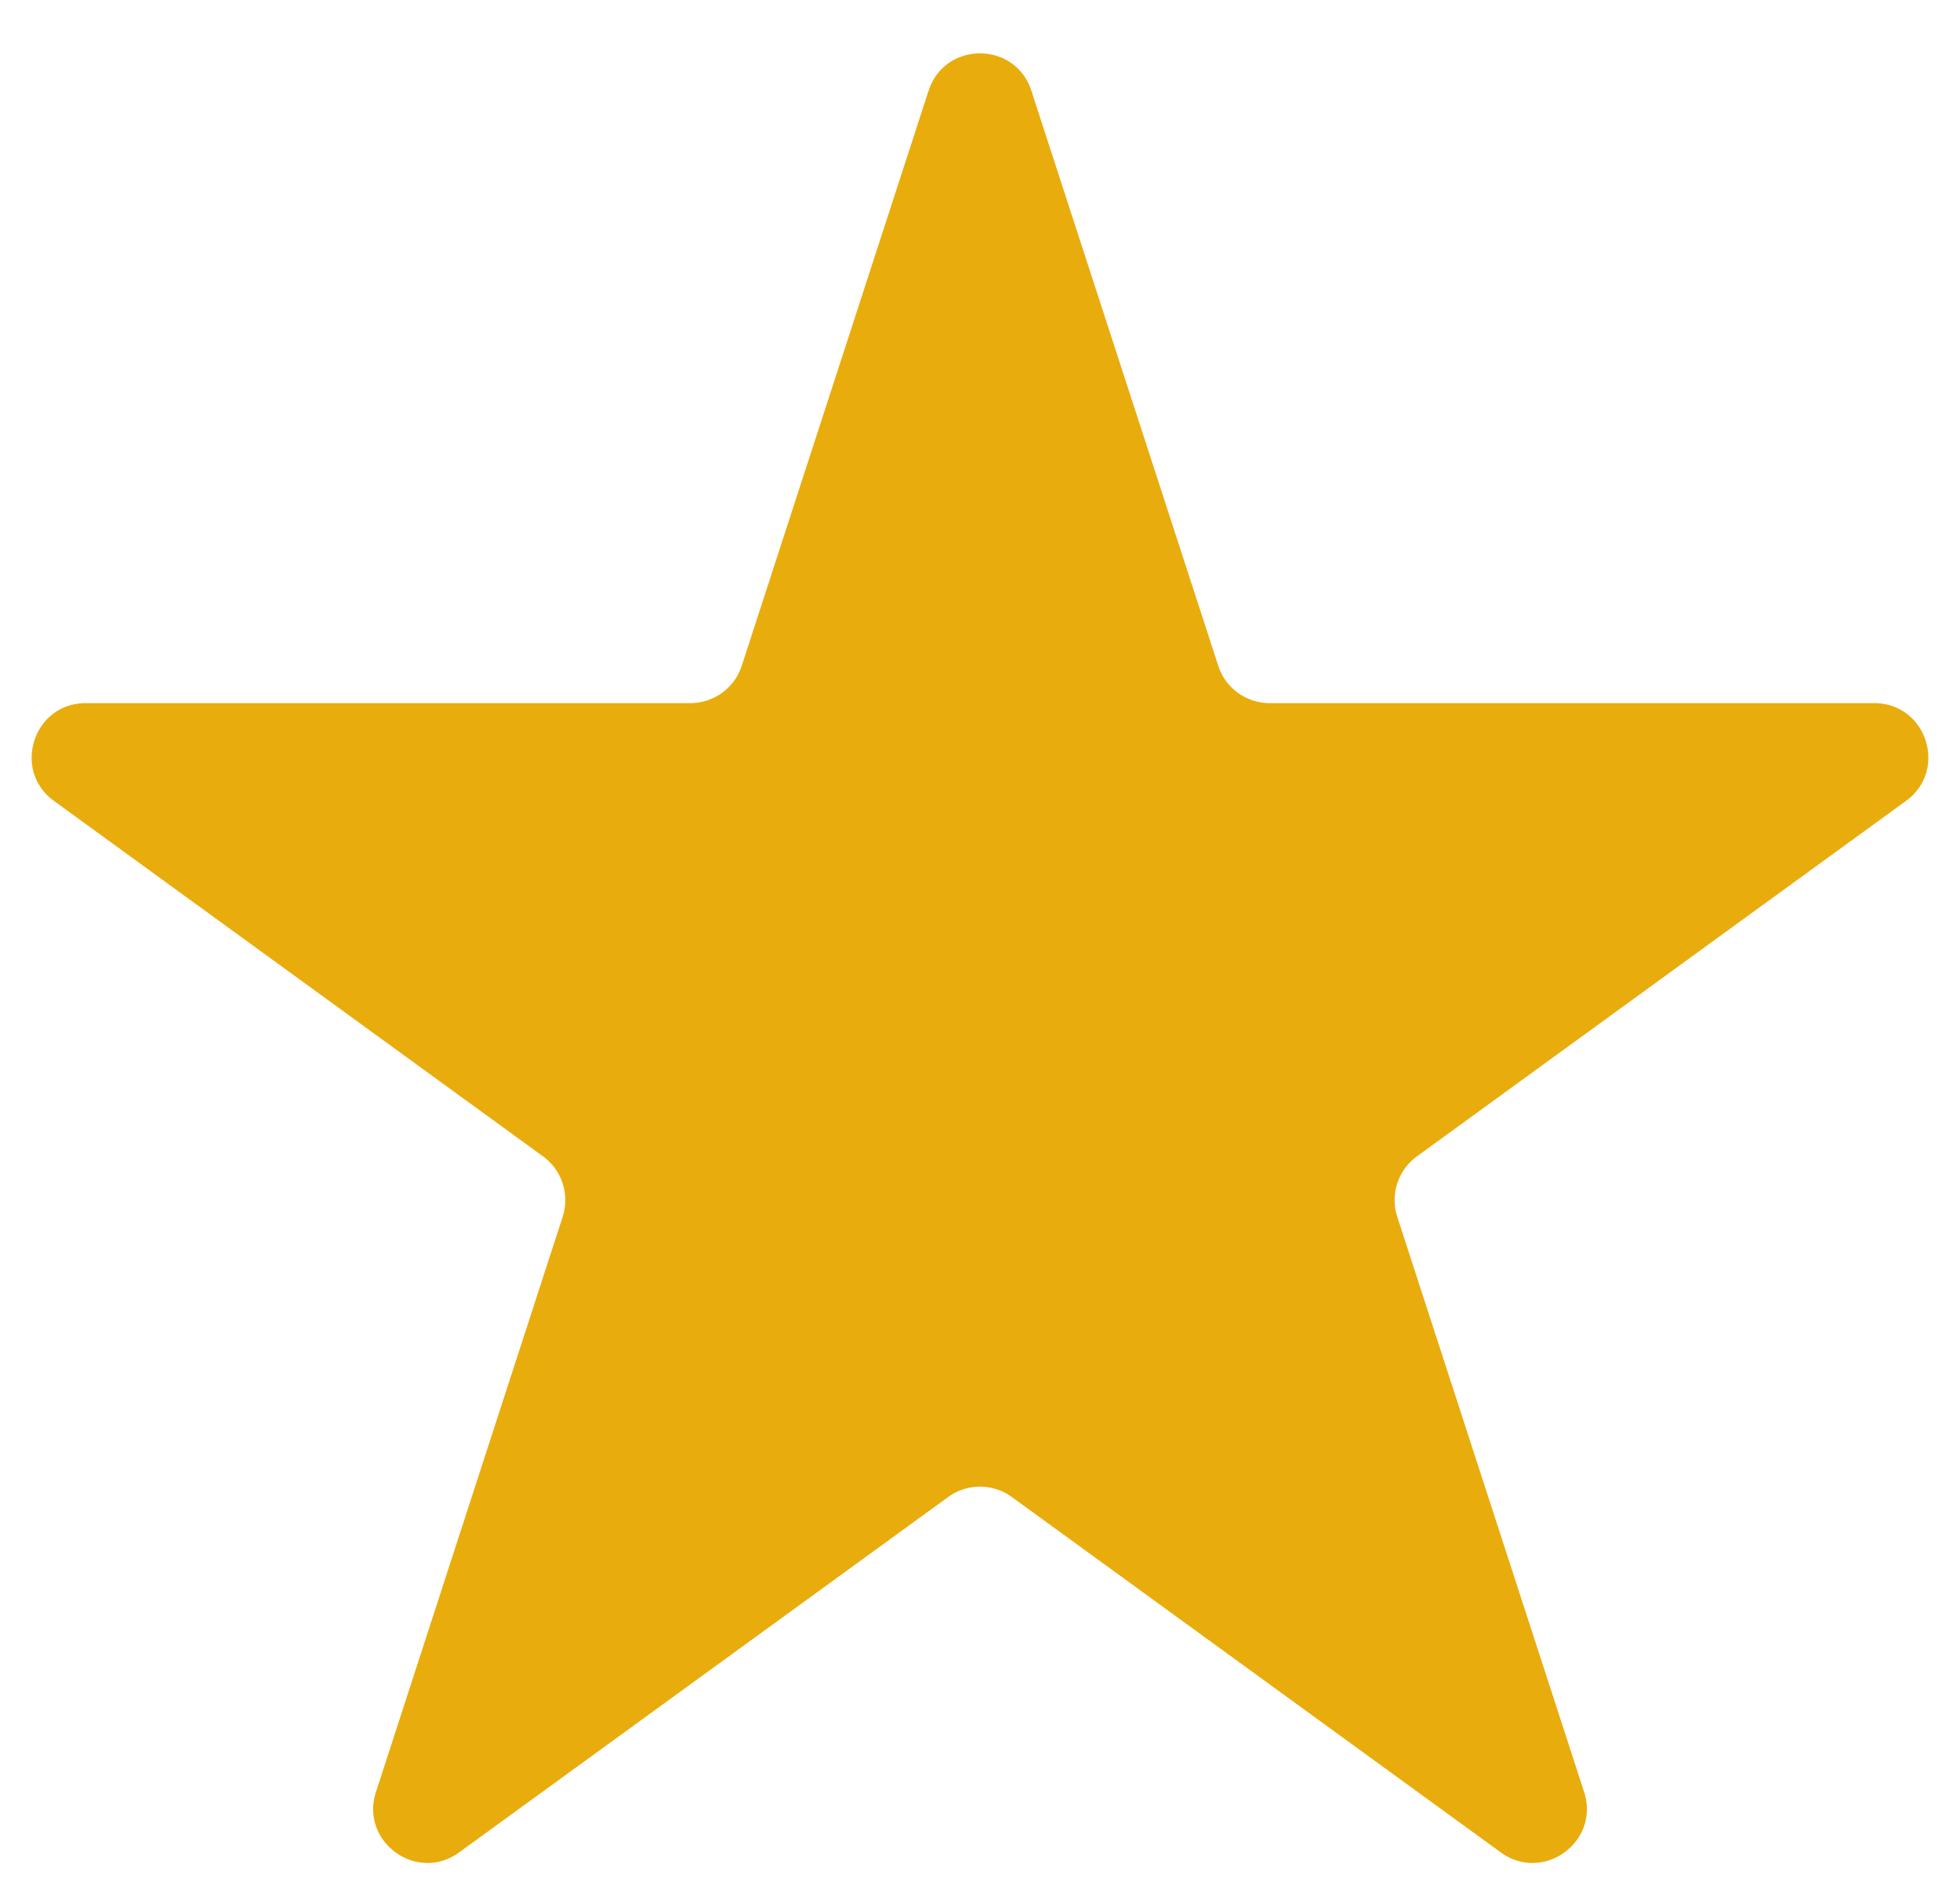 <svg xmlns="http://www.w3.org/2000/svg" width="29" height="28" fill="none">
  <path fill="#E9AC0D" d="M13.74 1.342c.239-.737 1.281-.737 1.52 0l2.765 8.506a.8.8 0 0 0 .76.553h8.945c.775 0 1.098.992.47 1.447l-7.236 5.258a.8.8 0 0 0-.29.894l2.764 8.507c.24.737-.604 1.35-1.232.895l-7.236-5.258a.8.8 0 0 0-.94 0l-7.237 5.258c-.627.455-1.47-.158-1.23-.895L8.325 18a.8.8 0 0 0-.29-.894L.799 11.848c-.626-.455-.304-1.447.47-1.447h8.945a.8.8 0 0 0 .761-.553l2.764-8.506Z"/>
</svg>